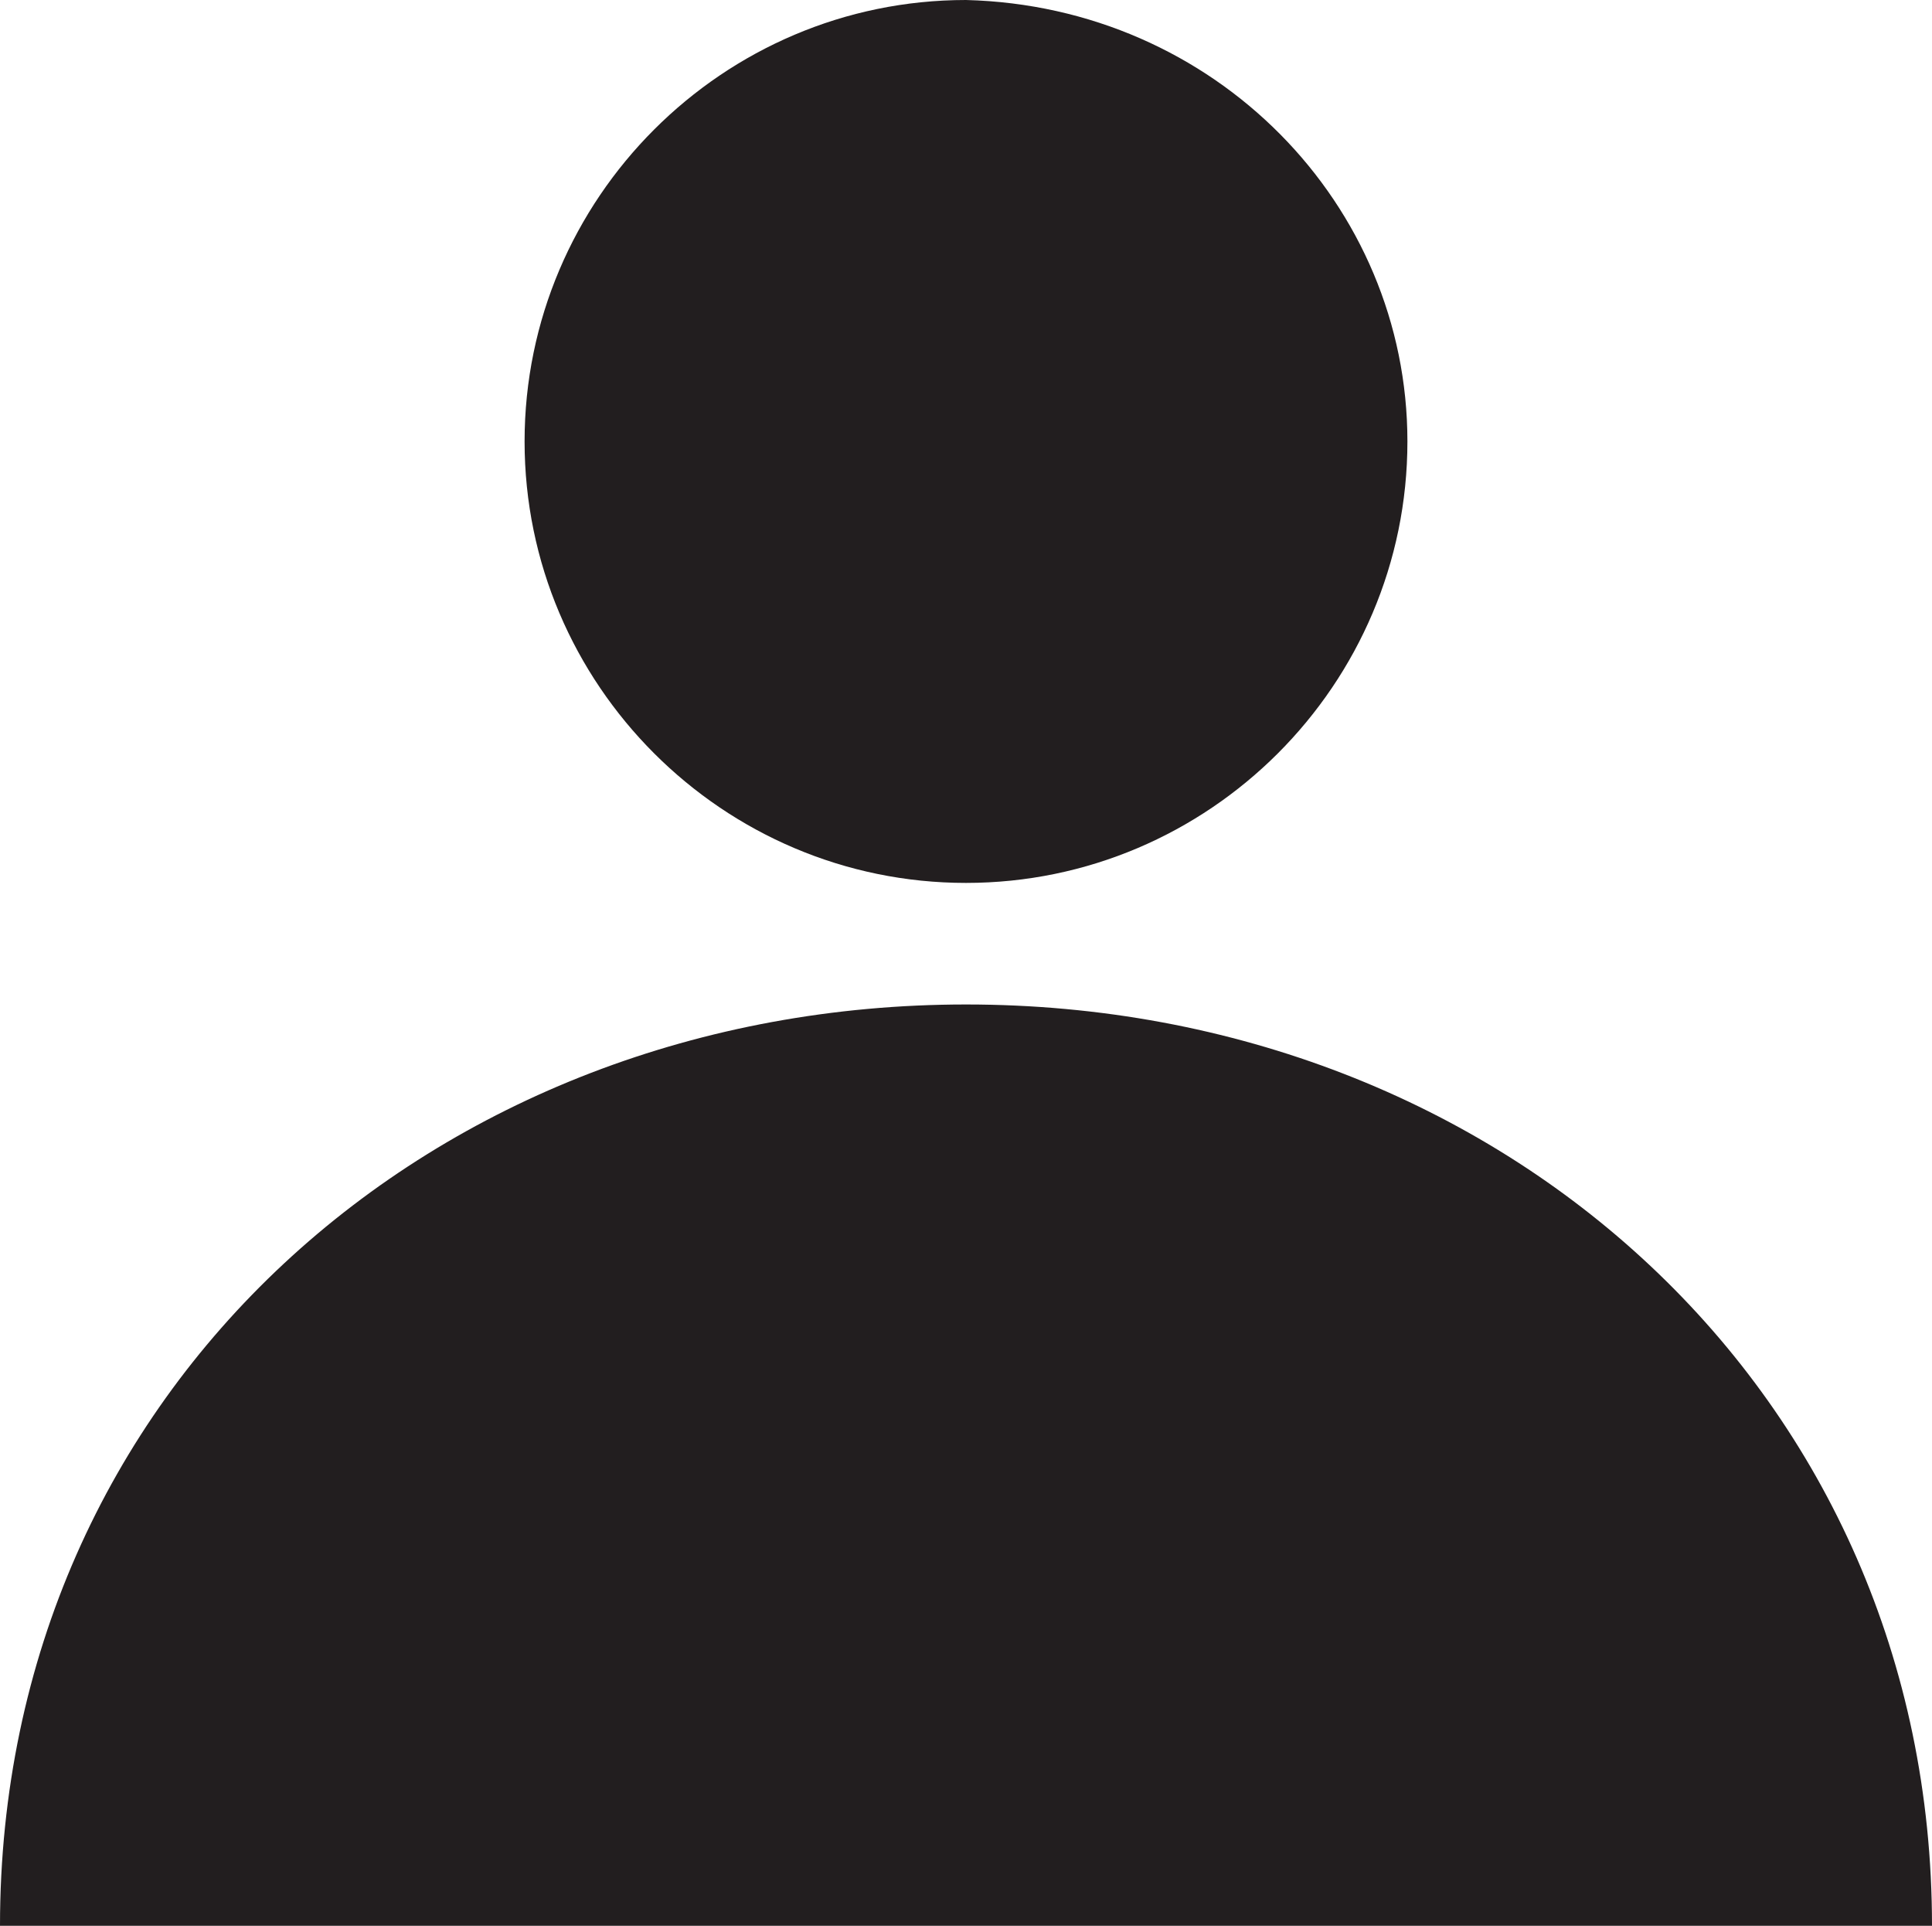 <?xml version="1.0" encoding="utf-8"?>
<!-- Generator: Adobe Illustrator 22.1.0, SVG Export Plug-In . SVG Version: 6.00 Build 0)  -->
<svg version="1.1" id="레이어_1" xmlns="http://www.w3.org/2000/svg" xmlns:xlink="http://www.w3.org/1999/xlink" x="0px"
	 y="0px" viewBox="0 0 30.2 30.1" style="enable-background:new 0 0 30.2 30.1;" xml:space="preserve">
<style type="text/css">
	.st0{fill:#221E1F;}
</style>
<g>
	<path class="st0" d="M0,30.1c0-8.4,6.8-14.4,15.1-14.4c8.4,0,15.1,6.1,15.1,14.4"/>
	<path class="st0" d="M22,6.9c0,3.8-3.1,6.9-6.9,6.9s-6.9-3.1-6.9-6.9S11.3,0,15.1,0C19,0.1,22,3.2,22,6.9z"/>
</g>
</svg>
